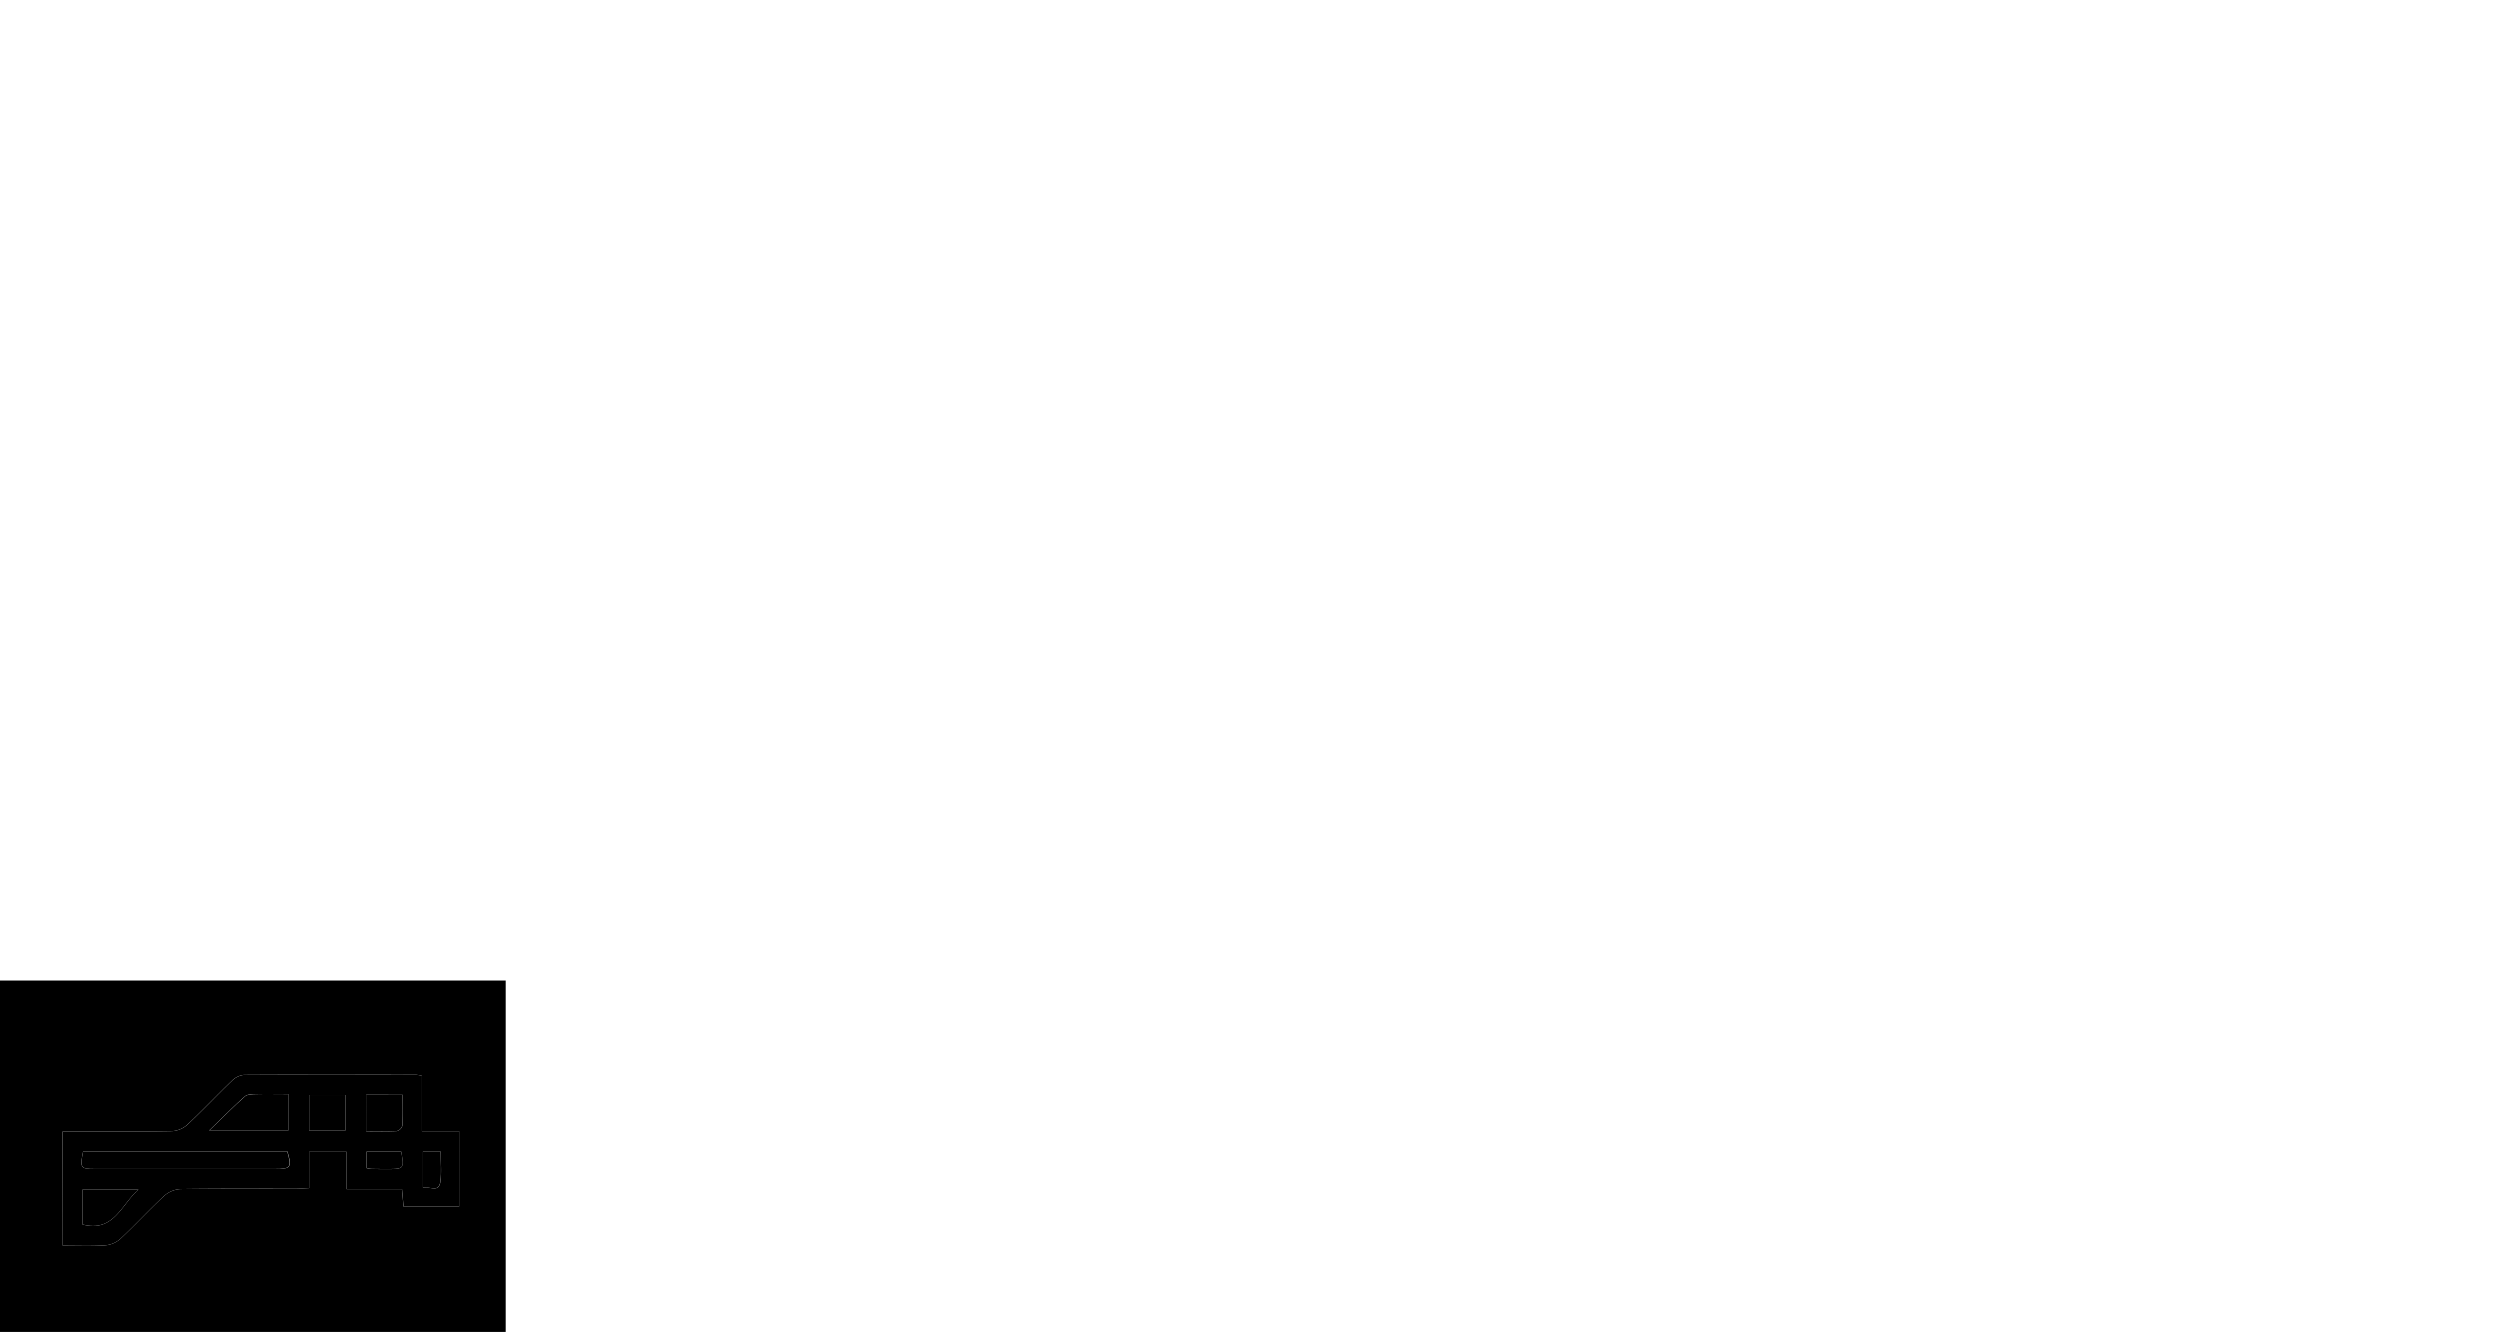 <!-- draw your own -->

<svg xmlns="http://www.w3.org/2000/svg" xmlns:xlink="http://www.w3.org/1999/xlink" viewBox="0 0 1053 561">
  <g>
    <path d="M244,575H31V427H244ZM57.42,538.68c6.15,0,12,.24,17.71-.13a11.22,11.22,0,0,0,6.47-2.65c6.33-5.91,12.19-12.31,18.54-18.19a11.38,11.38,0,0,1,6.87-2.88c16.15-.24,32.31-.12,48.47-.14,1.75,0,3.5-.16,5.73-.27V499.13H177v15.73H200.3c.26,2.88.46,5.13.66,7.36h23.43V490.46h-15.7V467.13a16,16,0,0,0-2.46-.46c-24.15,0-48.3-.09-72.45.06a8.46,8.46,0,0,0-5.07,2.45c-6.37,6.11-12.42,12.56-18.87,18.58a10.62,10.62,0,0,1-6.46,2.68c-12.65.25-25.31.12-38,.12h-8Z" transform="translate(-31 -14)"/>
    <path d="M57.42,538.68V490.56h8c12.66,0,25.32.13,38-.12a10.62,10.62,0,0,0,6.46-2.68c6.45-6,12.5-12.47,18.87-18.58a8.46,8.46,0,0,1,5.07-2.45c24.15-.15,48.3-.09,72.45-.06a16,16,0,0,1,2.46.46v23.33h15.7v31.76H201c-.2-2.23-.4-4.48-.66-7.36H177V499.13H161.21v15.29c-2.23.11-4,.27-5.73.27-16.16,0-32.32-.1-48.47.14a11.38,11.38,0,0,0-6.87,2.88C93.79,523.59,87.93,530,81.6,535.9a11.22,11.22,0,0,1-6.47,2.65C69.37,538.92,63.57,538.68,57.42,538.68ZM66,499c-1.38,7-1.13,7.35,5.1,7.35H147c6.54,0,7-.62,5.08-7.35Zm86.47-8.85V474.83c-4.81,0-9.26-.08-13.71,0-1.59,0-3.63.05-4.67,1-4.8,4.26-9.32,8.85-15,14.33ZM65.71,529.73c13.27,3.55,16.48-8.6,23.61-14.64H65.71Zm95.52-39.51h15.25v-15H161.23Zm24-15.11v15.42c4.4,0,8.67.13,12.91-.11a3.39,3.39,0,0,0,2.36-2.3c.24-4.24.11-8.5.11-13Zm23.92,39.13c2.84-.7,6.71,2.39,7.36-2.59.53-4,.11-8.2.11-12.61h-7.47ZM200,499.06H185.4V506a12.79,12.79,0,0,0,1.87.35c2.49.05,5,.08,7.48.07C201.05,506.37,201.27,506.08,200,499.06Z" transform="translate(-31 -14)"/>
    <path d="M66,499h86c1.88,6.73,1.46,7.35-5.08,7.35H71.13C64.9,506.38,64.65,506,66,499Z" transform="translate(-31 -14)"/>
    <path d="M152.5,490.18H119.12c5.68-5.48,10.2-10.07,15-14.33,1-.93,3.08-.94,4.67-1,4.45-.12,8.9,0,13.71,0Z" transform="translate(-31 -14)"/>
    <path d="M65.71,529.73V515.09H89.32C82.19,521.13,79,533.28,65.71,529.73Z" transform="translate(-31 -14)"/>
    <path d="M161.23,490.22v-15h15.25v15Z" transform="translate(-31 -14)"/>
    <path d="M185.2,475.11h15.38c0,4.51.13,8.77-.11,13a3.39,3.39,0,0,1-2.36,2.3c-4.24.24-8.51.11-12.91.11Z" transform="translate(-31 -14)"/>
    <path d="M209.12,514.24V499h7.47c0,4.41.42,8.58-.11,12.61C215.83,516.63,212,513.54,209.12,514.24Z" transform="translate(-31 -14)"/>
    <path d="M200,499.06c1.29,7,1.07,7.31-5.23,7.32-2.49,0-5,0-7.48-.07a12.79,12.79,0,0,1-1.87-.35v-6.9Z" transform="translate(-31 -14)"/>
  </g>
  </svg>